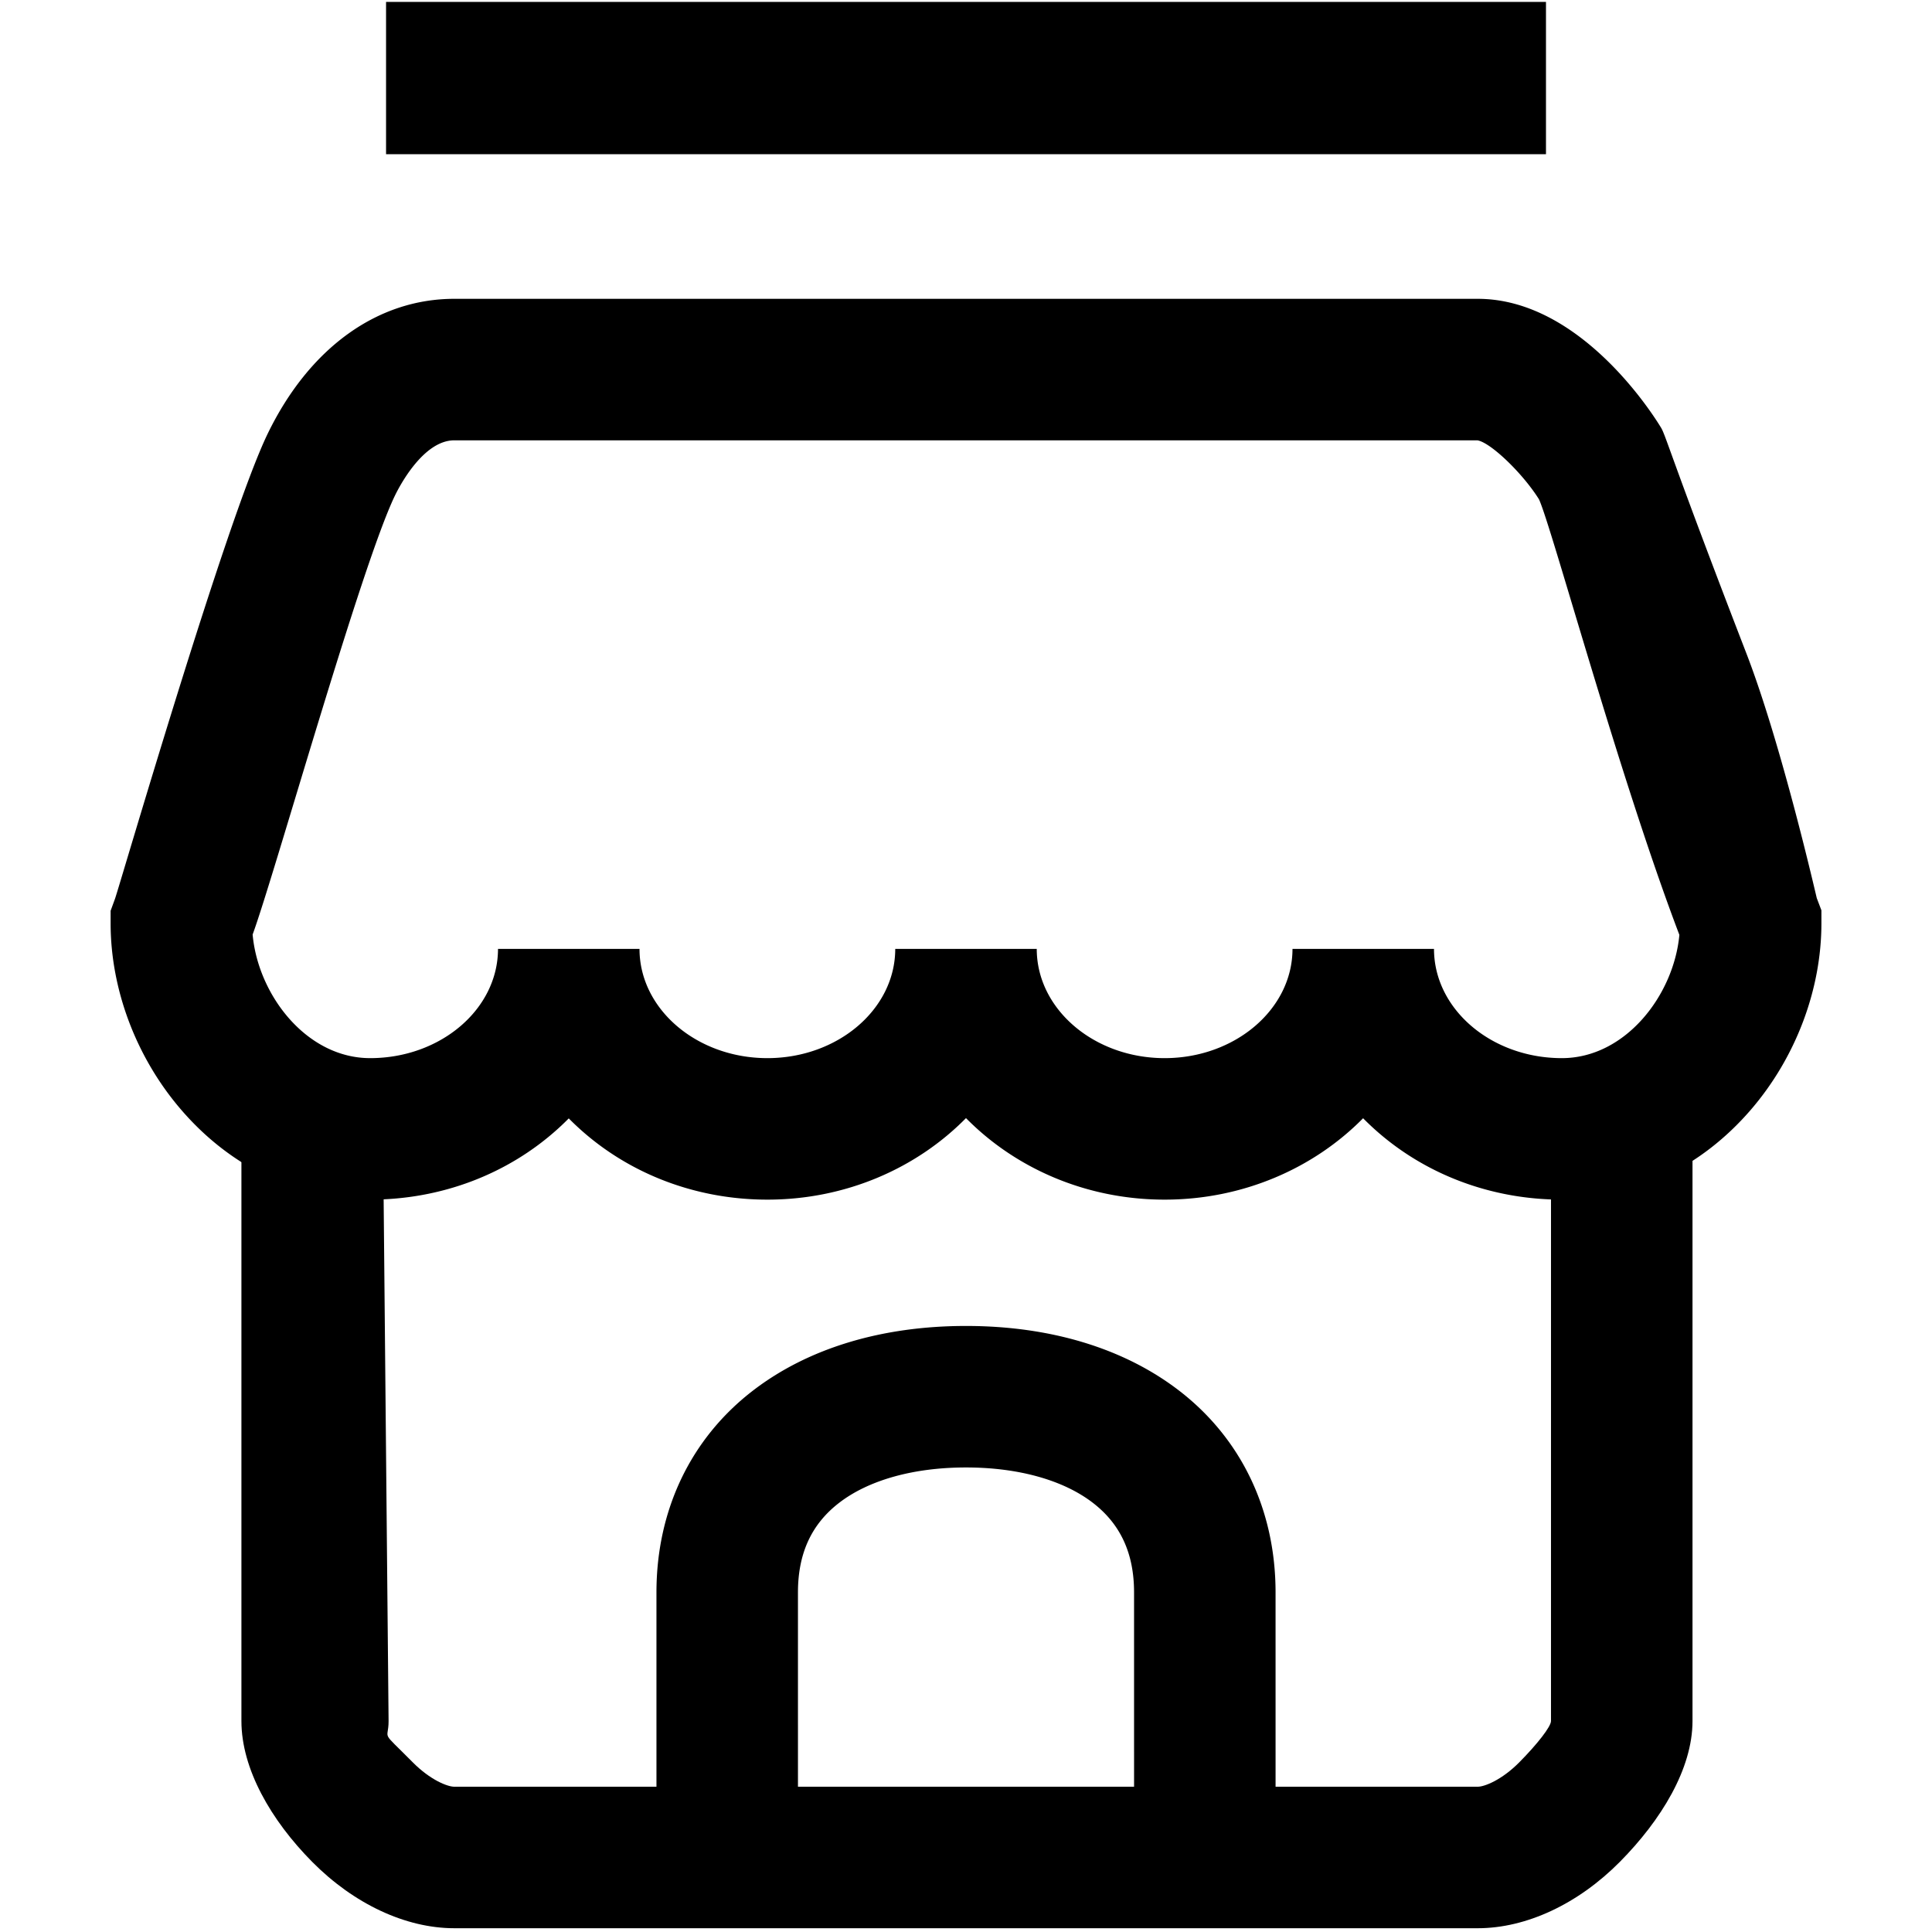 <?xml version="1.0" standalone="no"?><!DOCTYPE svg PUBLIC "-//W3C//DTD SVG 1.1//EN" "http://www.w3.org/Graphics/SVG/1.1/DTD/svg11.dtd"><svg t="1545420424783" class="icon" style="" viewBox="0 0 1024 1024" version="1.1" xmlns="http://www.w3.org/2000/svg" p-id="10178" xmlns:xlink="http://www.w3.org/1999/xlink" width="200" height="200"><defs><style type="text/css"></style></defs><path d="M204.619 1h614.78v80.728h-614.78zM827.817 635.832c-37.45 0-72.83-13.372-99.622-37.653a141.108 141.108 0 0 1-5.724-5.486c-26.119 26.5-63.615 43.14-105.206 43.14-41.624 0-79.148-16.672-105.269-43.215-26.121 26.543-63.646 43.215-105.271 43.215-37.452 0-72.833-13.372-99.625-37.653a141.273 141.273 0 0 1-5.647-5.409 140.57 140.57 0 0 1-5.647 5.409c-26.793 24.281-62.175 37.653-99.628 37.653-38.19 0-73.801-16.968-100.273-47.778-23.689-27.572-37.276-63.539-37.276-98.679v-6.644l2.282-6.24c2.397-6.553 58.967-201.369 81.049-246.787 22.045-45.329 58.063-71.323 98.823-71.323h542.452c54.299 0 92.94 61.327 97.168 68.32 2.612 4.323 5.86 17.698 45.173 119.478 18.881 48.885 37.186 129.394 37.368 129.875l2.445 6.436v6.885c0 35.14-13.592 71.108-37.291 98.683-26.479 30.806-62.092 47.773-100.281 47.773z m-67.768-132.903c0 31.928 30.4 57.903 67.769 57.903 33.654 0 59.314-33.315 62.283-65.325-32.05-84.245-67.918-217.126-74.432-230.897-8.635-13.791-25.653-30.13-32.633-31.228H240.782c-16.382 0-29.009 24.258-31.375 29.121-17.939 36.899-64.141 201.942-75.51 232.81 2.883 32.068 28.569 65.519 62.28 65.519 37.372 0 67.775-25.976 67.775-57.903h75c0 31.928 30.402 57.903 67.772 57.903s67.772-25.976 67.772-57.903h75c0 31.928 30.4 57.903 67.768 57.903 37.376 0 67.783-25.976 67.783-57.903h75.002zM601.081 984.503l-0.008-140.494c0-20.647-7.151-36.186-21.862-47.505-15.688-12.071-39.559-18.719-67.213-18.719-27.652 0-51.519 6.647-67.205 18.718-14.71 11.319-21.86 26.857-21.86 47.503l0.004 140.493-75 0.002-0.004-140.494c0-43.596 18.155-81.575 51.122-106.943 29.142-22.425 68.198-34.278 112.943-34.278 44.748 0 83.805 11.854 112.949 34.277 32.97 25.368 51.127 63.348 51.127 106.943l0.008 140.491-75.001 0.006z" p-id="10179"></path><path d="M783.234 1022H240.782c-25.717 0-53.164-12.815-75.302-35.162-21.941-22.146-37.524-49.36-37.524-74.665V595.436h75l3 316.737c0 10.997-4.871 4.041 12.804 21.88 9.345 9.433 18.468 12.947 22.023 12.947h542.452c3.556 0 12.679-3.515 22.023-12.947 9.674-9.765 16.804-18.958 16.804-21.88V595.436h75v316.737c0 25.305-16.584 52.52-38.524 74.665-22.14 22.347-49.586 35.162-75.304 35.162z" p-id="10180"></path></svg>